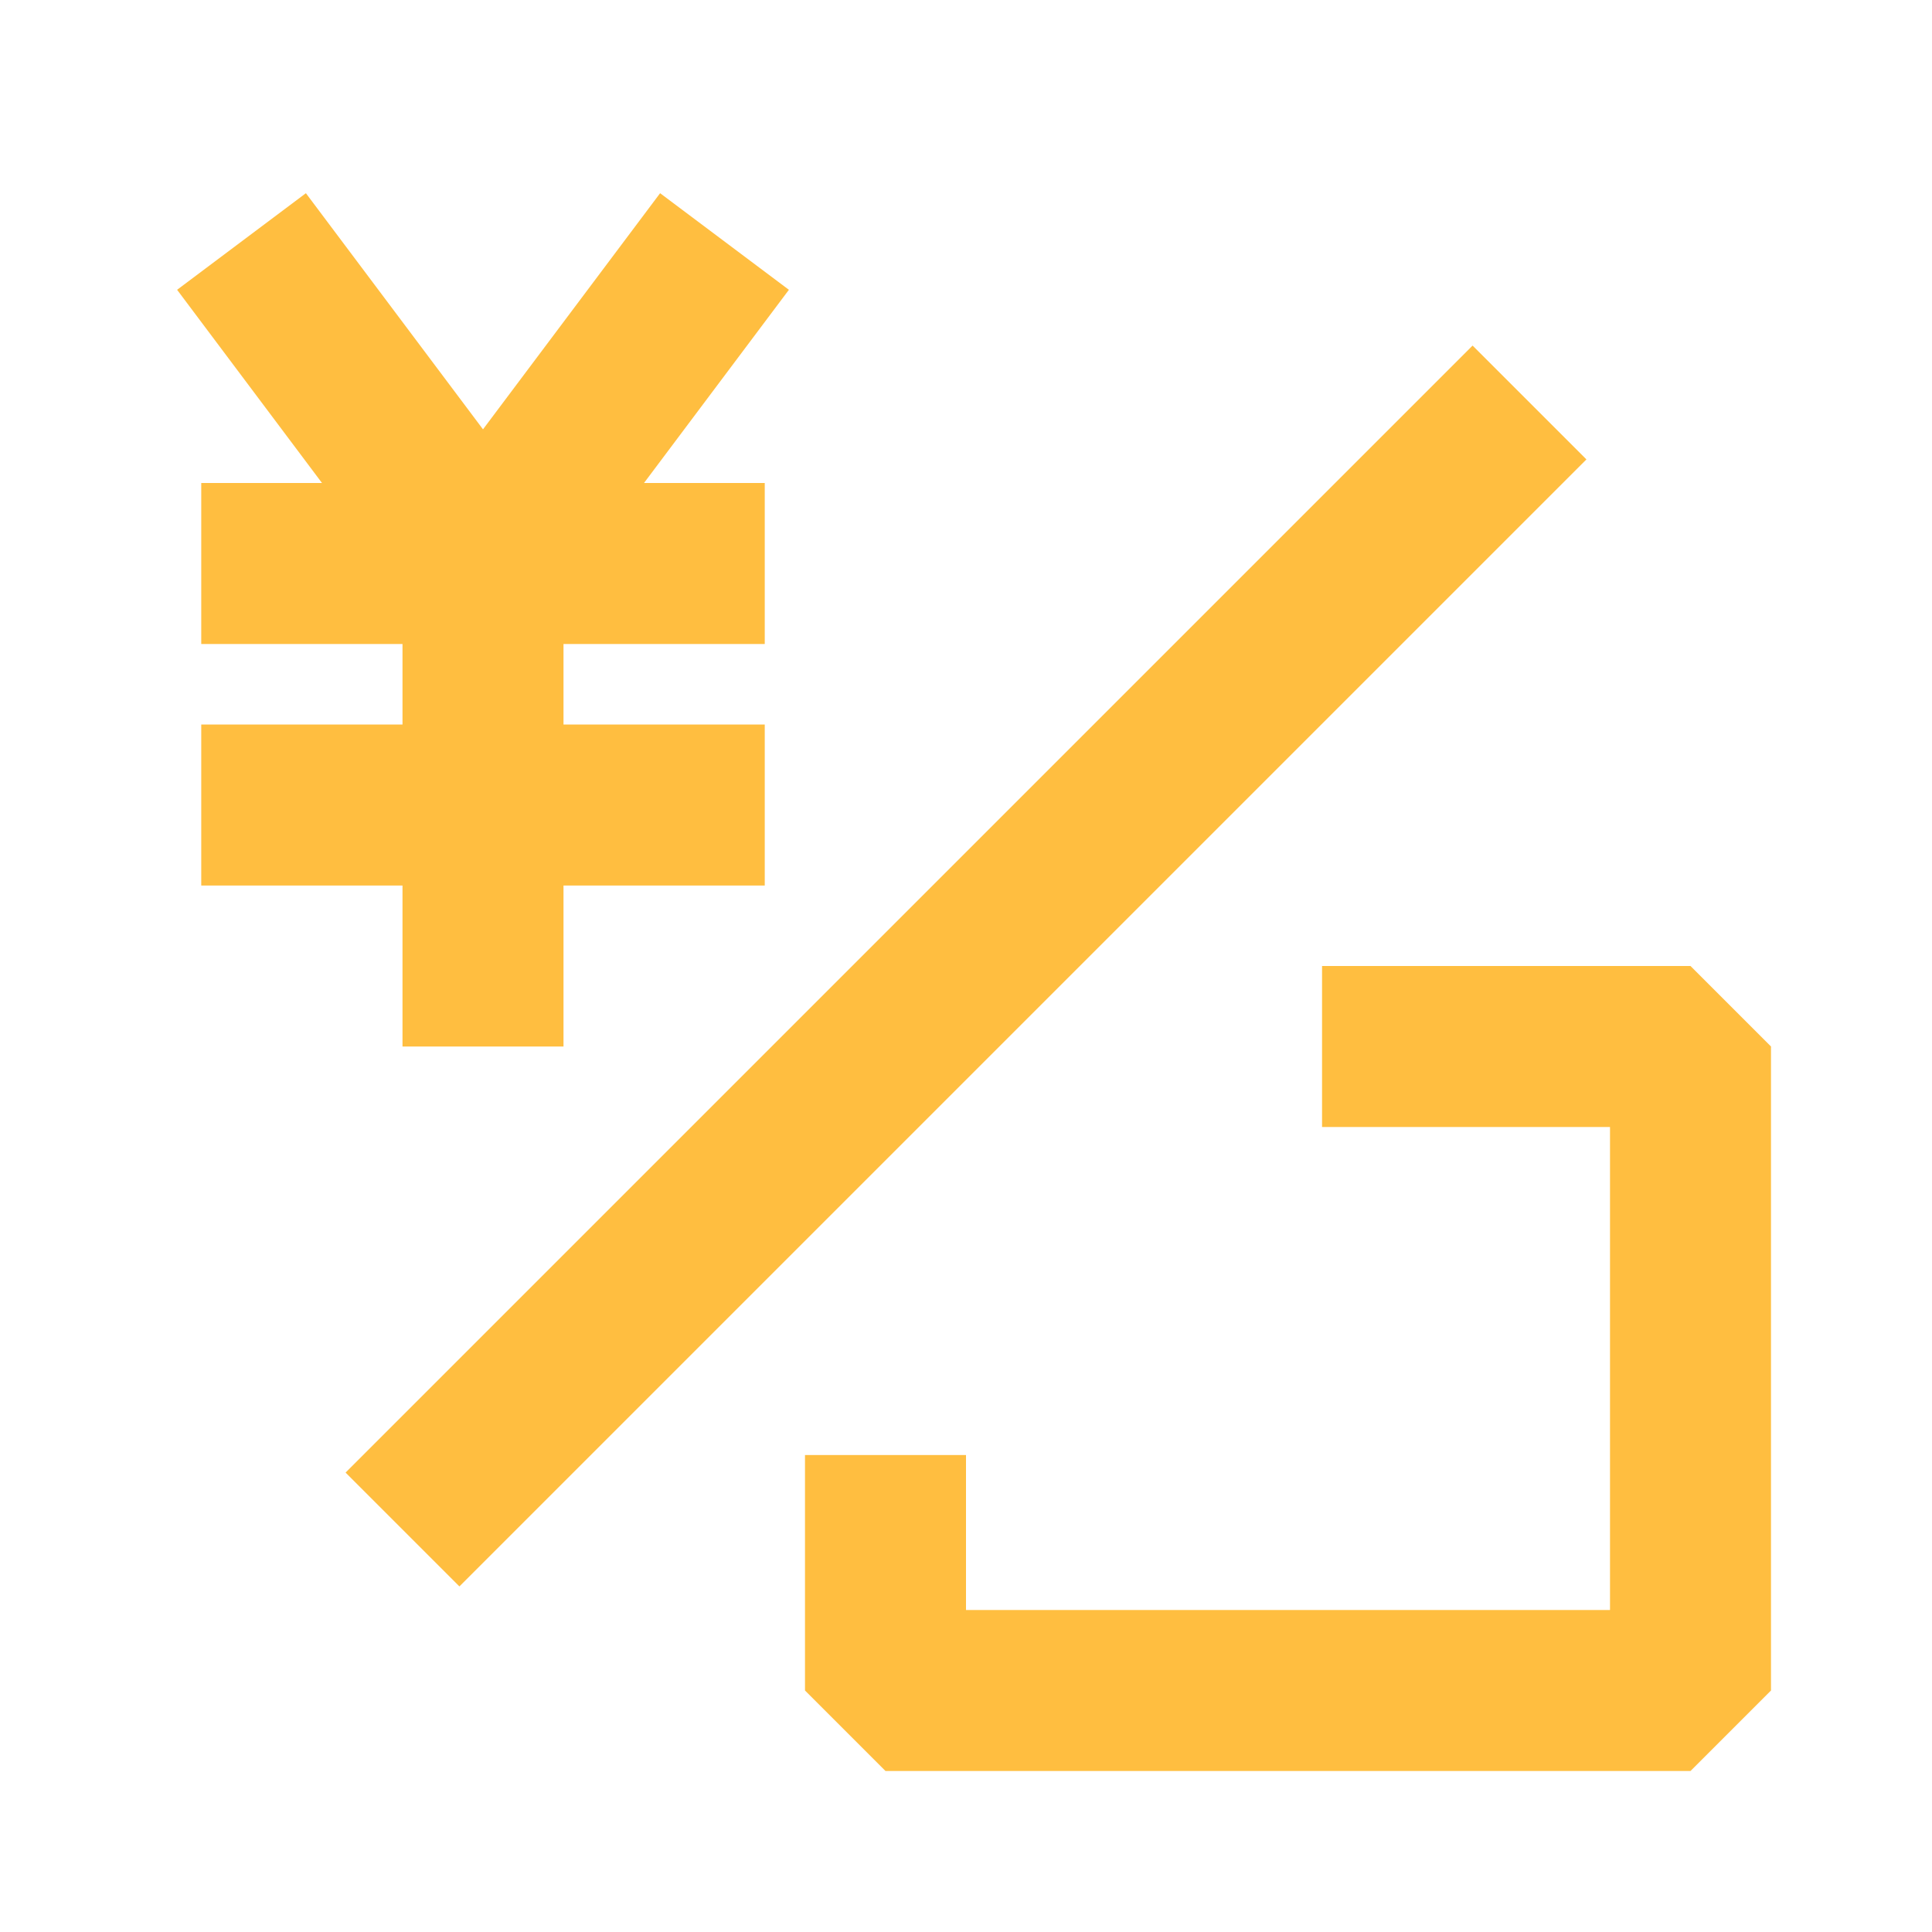 <?xml version="1.0" encoding="UTF-8"?><svg width="24" height="24" viewBox="0 0 48 48" fill="none" xmlns="http://www.w3.org/2000/svg"><path d="M38 10L10 38" stroke="#ffbe40" stroke-width="4" stroke-linecap="butt" stroke-linejoin="bevel"/><path d="M6 6L12 14L18 6" stroke="#ffbe40" stroke-width="4" stroke-linecap="butt" stroke-linejoin="bevel"/><path d="M5 14H19" stroke="#ffbe40" stroke-width="4" stroke-linecap="butt" stroke-linejoin="bevel"/><path d="M5 20H19" stroke="#ffbe40" stroke-width="4" stroke-linecap="butt" stroke-linejoin="bevel"/><path d="M12 14V26" stroke="#ffbe40" stroke-width="4" stroke-linecap="butt" stroke-linejoin="bevel"/><path d="M32.846 26H42V42H22V36.15" stroke="#ffbe40" stroke-width="4" stroke-linecap="butt" stroke-linejoin="bevel"/></svg>